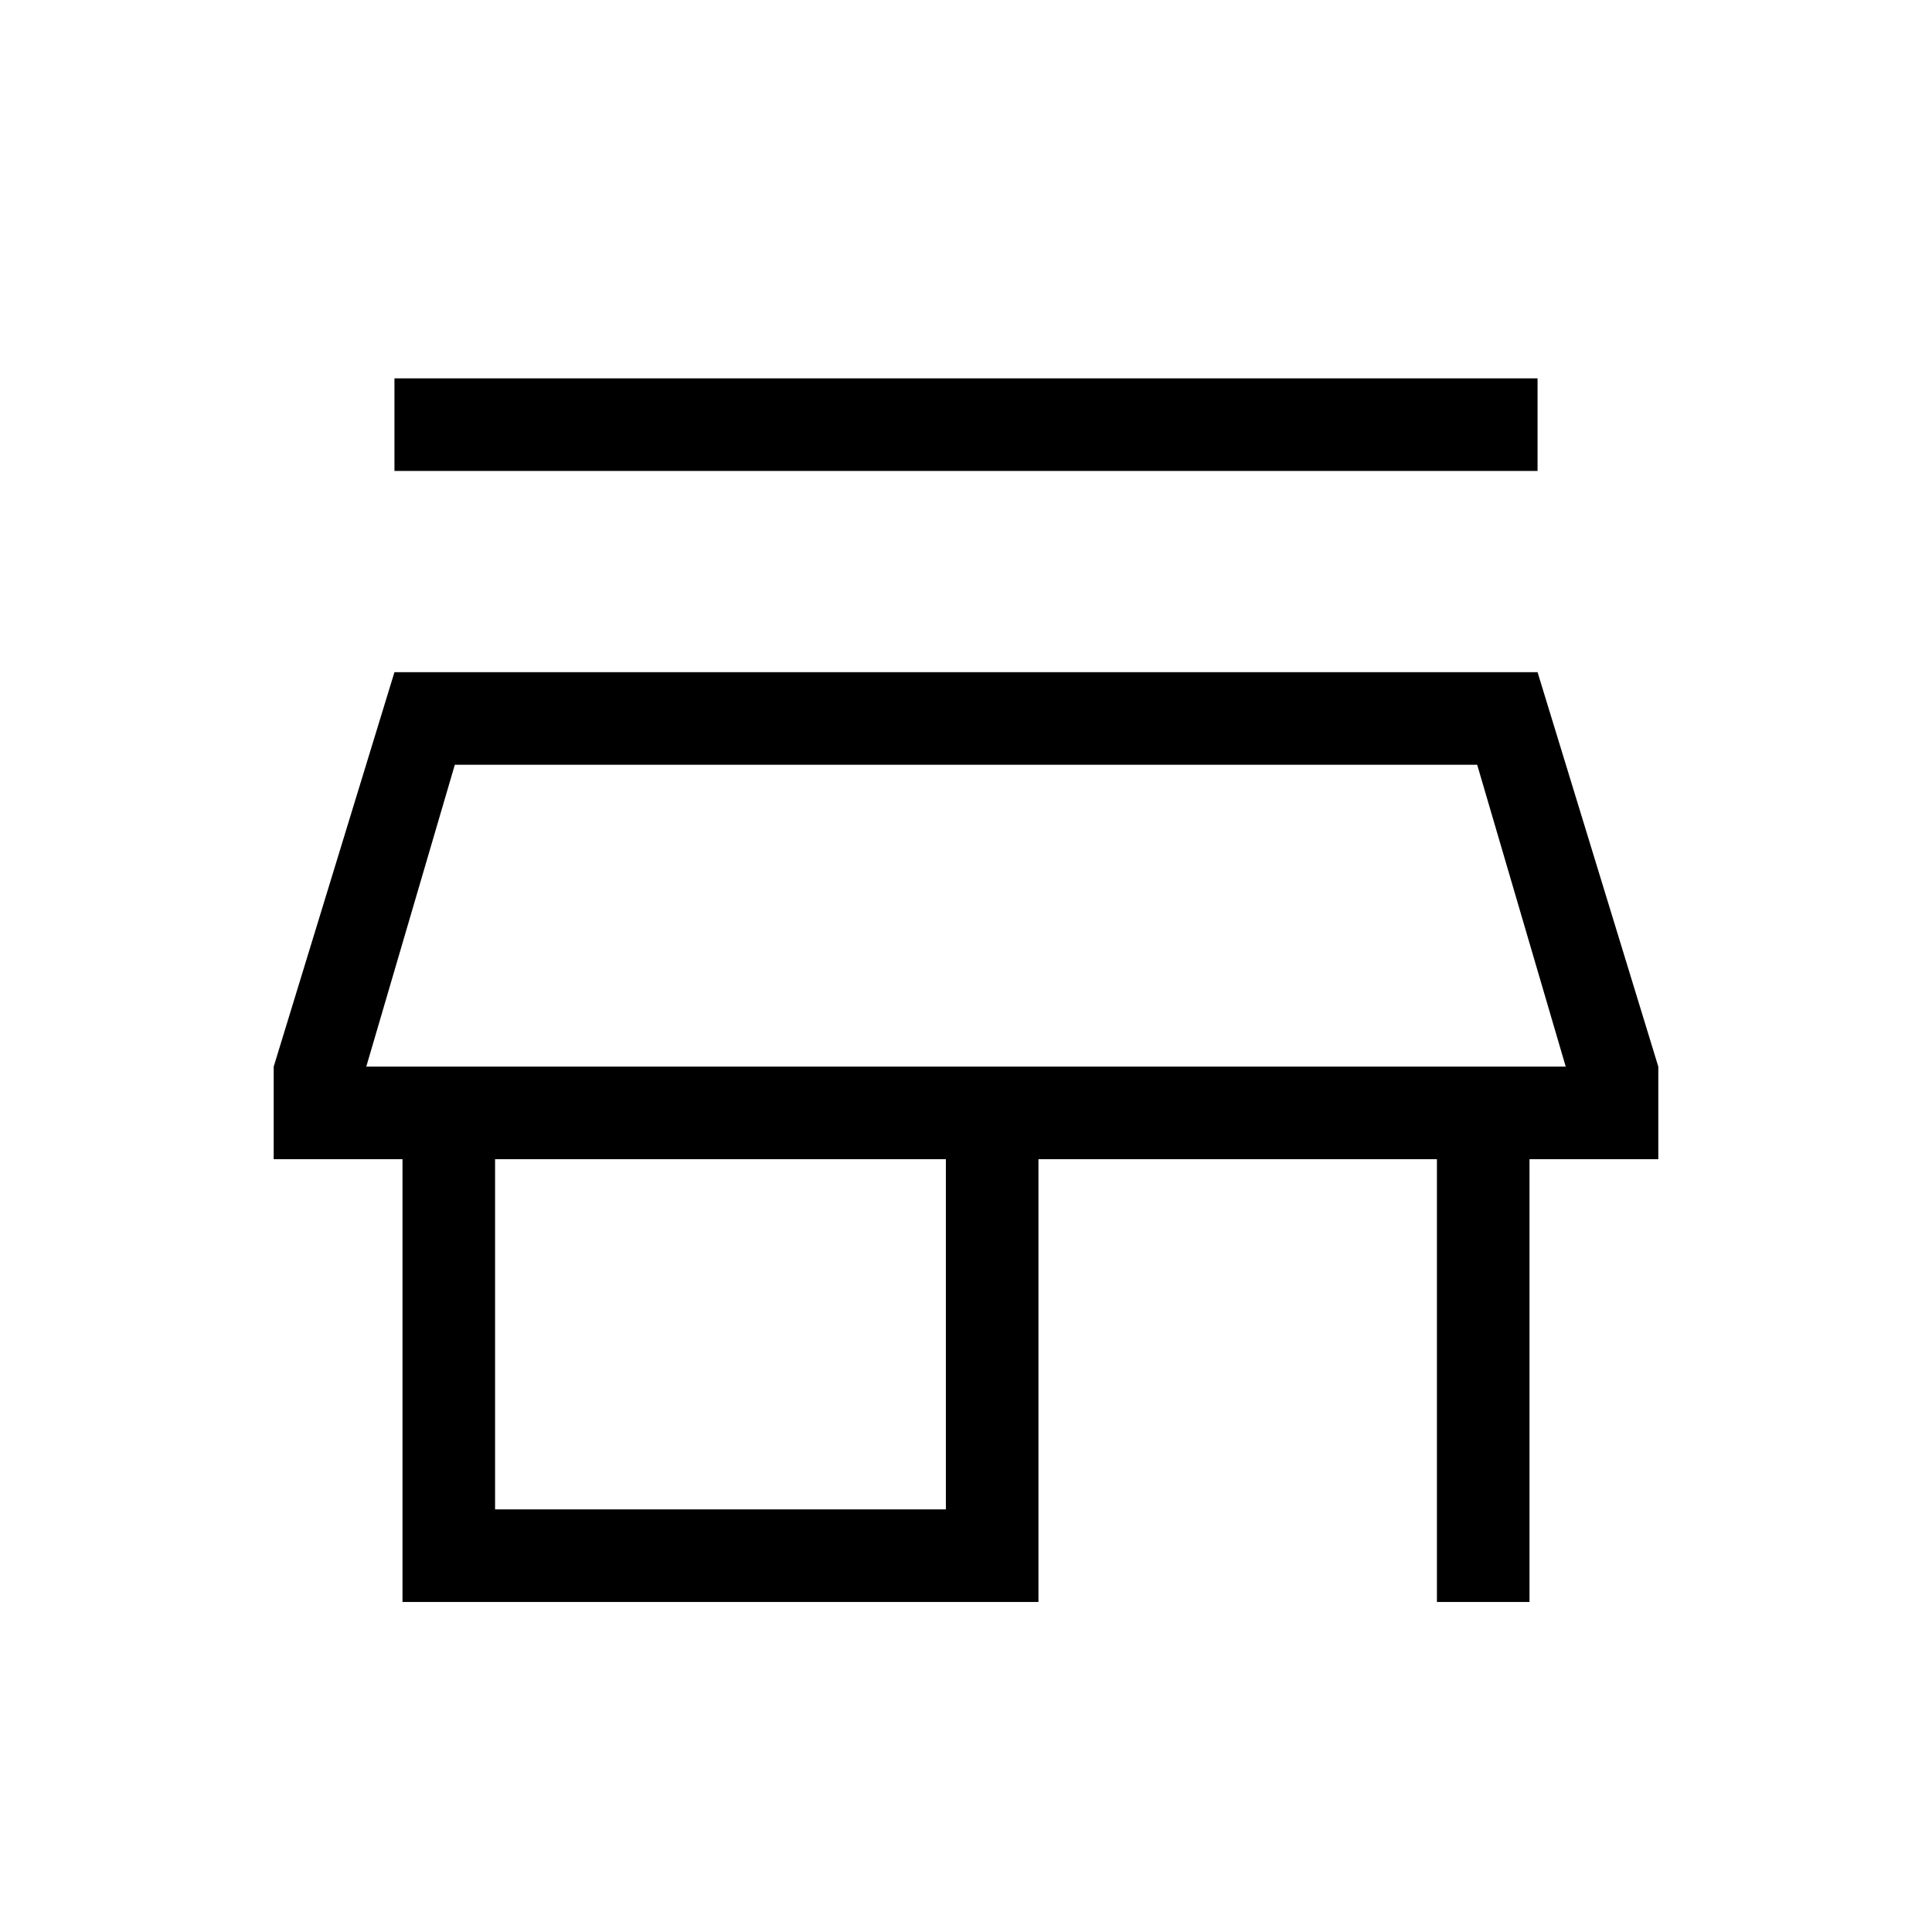 <svg xmlns="http://www.w3.org/2000/svg" height="20" viewBox="0 -960 960 960" width="20"><path d="M196-726v-46h568v46H196Zm4 562v-220h-64v-46l60-196h568l60 196v46h-64v220h-46v-220H516v220H200Zm46-46h224v-174H246v174Zm-64-220h596-596Zm0 0h596l-44-150H226l-44 150Z"/></svg>